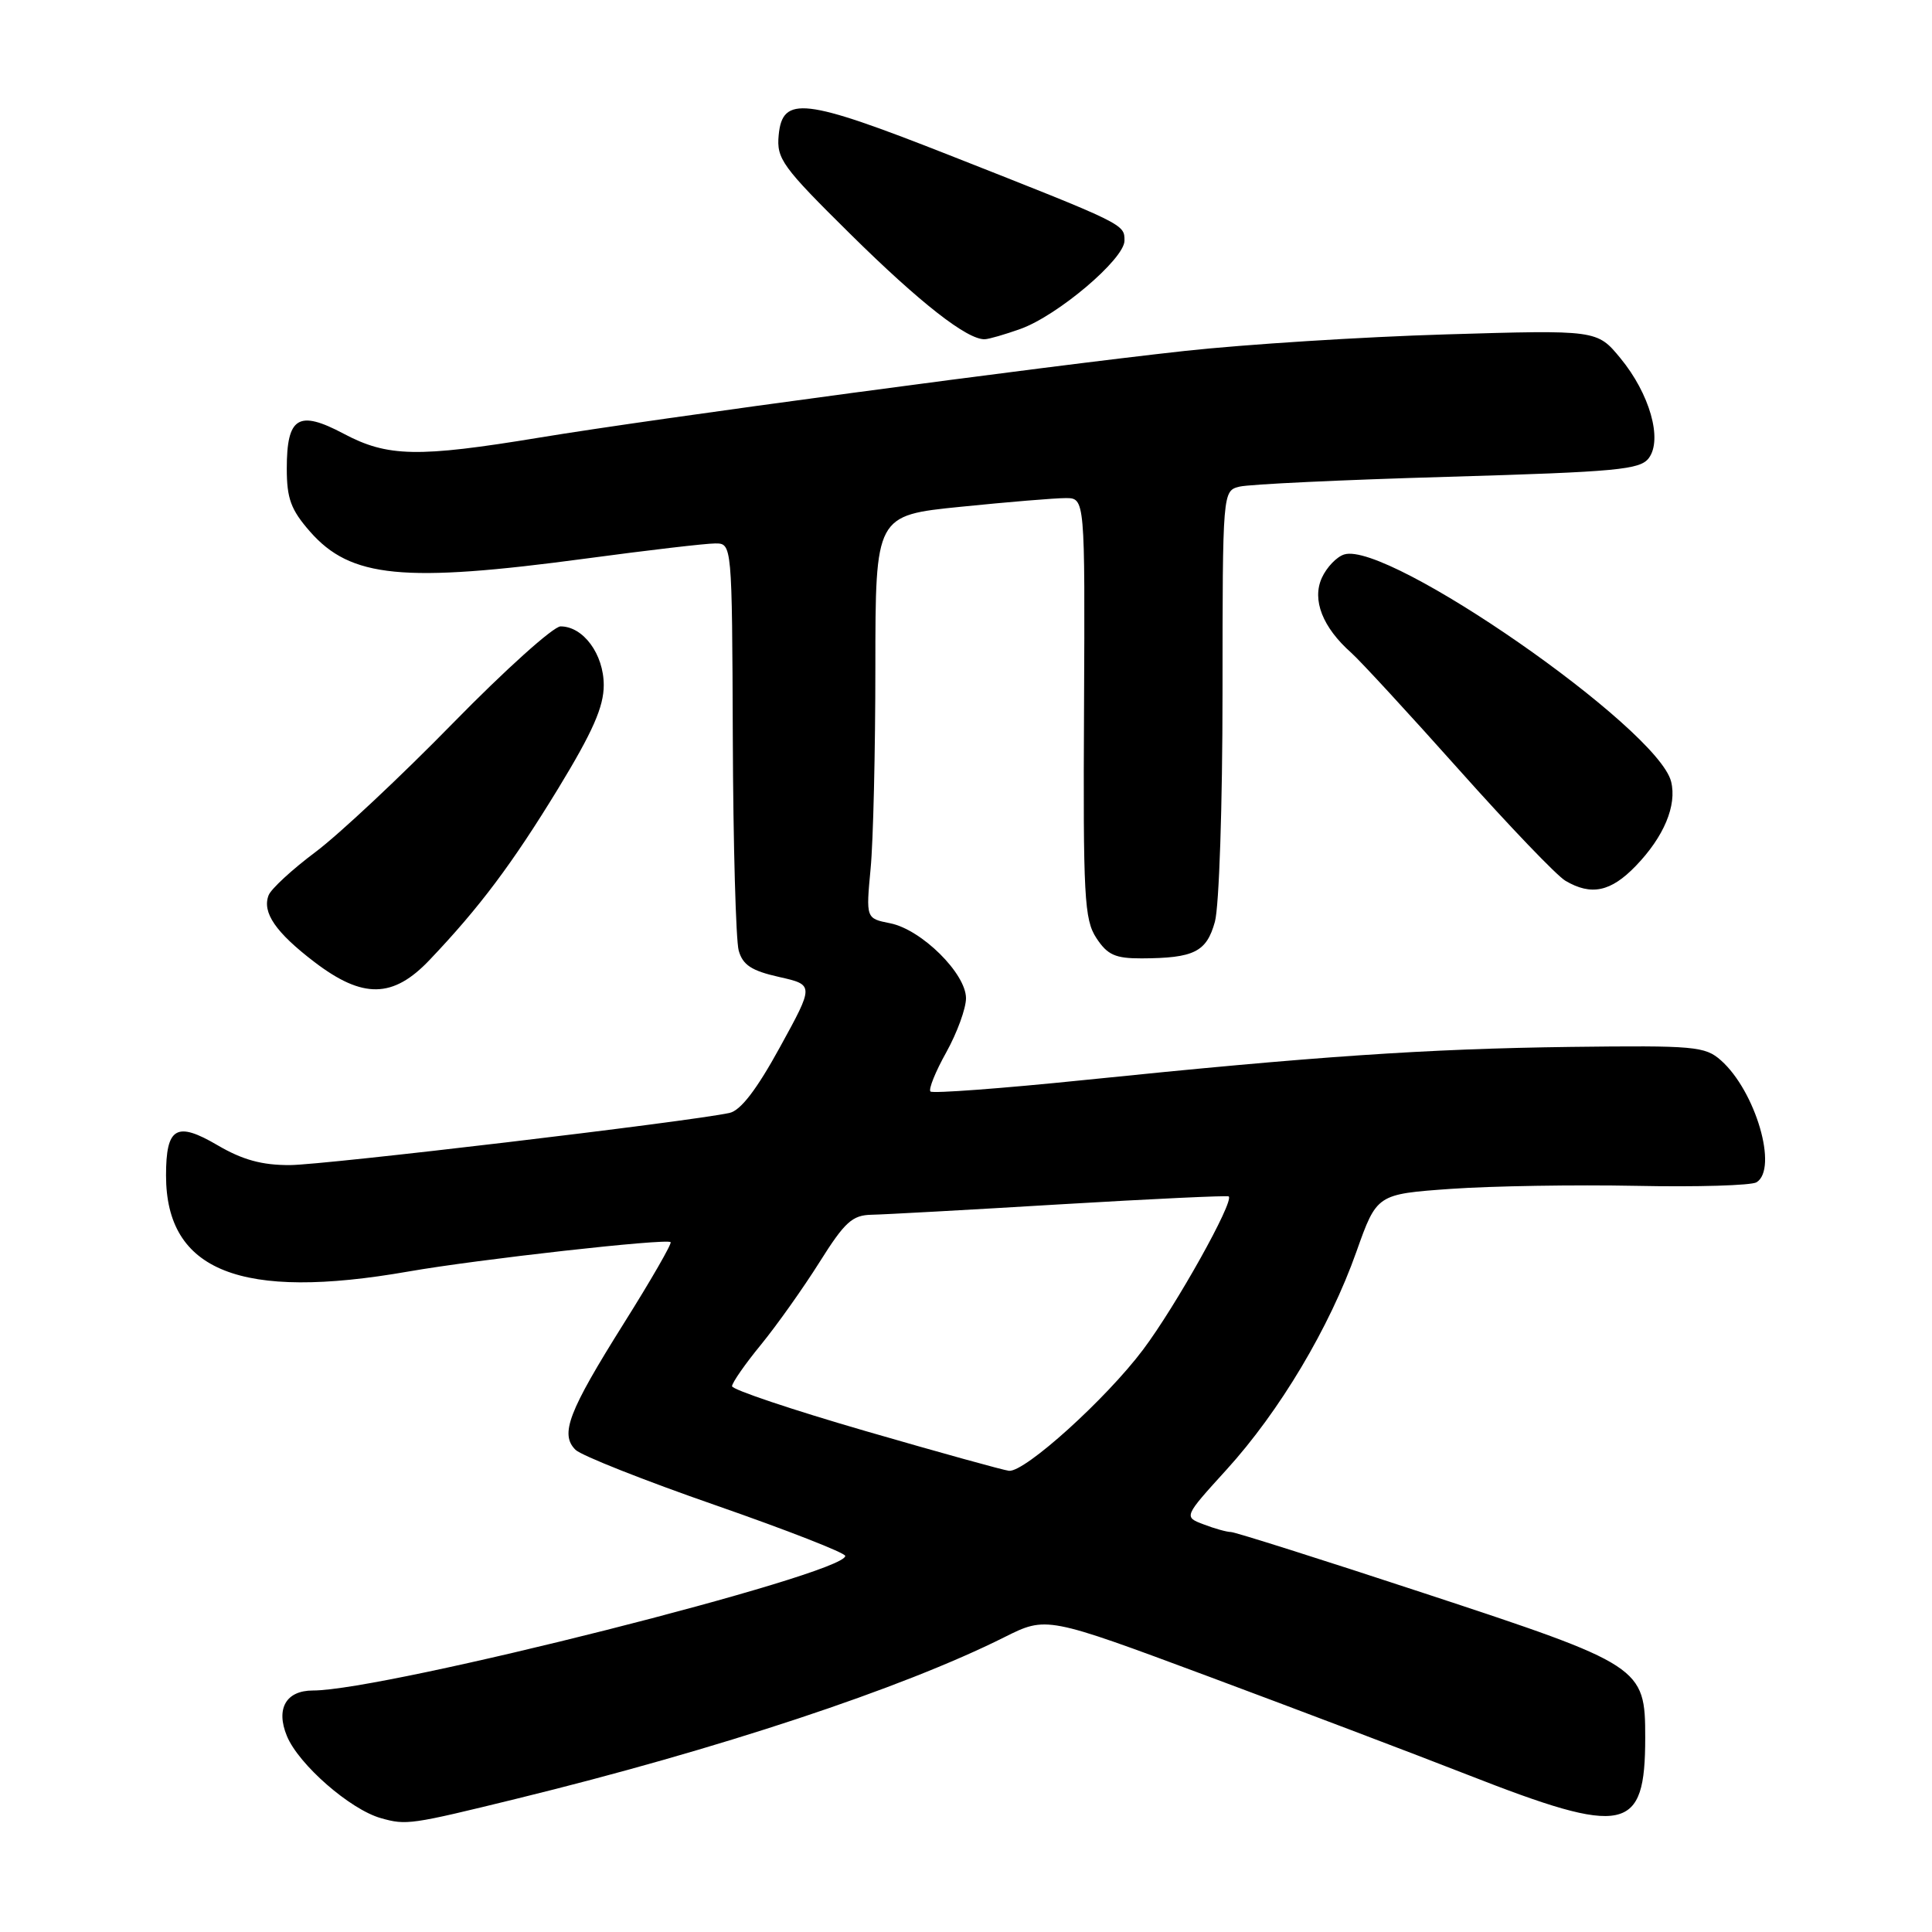 <?xml version="1.0" encoding="UTF-8" standalone="no"?>
<!DOCTYPE svg PUBLIC "-//W3C//DTD SVG 1.1//EN" "http://www.w3.org/Graphics/SVG/1.1/DTD/svg11.dtd" >
<svg xmlns="http://www.w3.org/2000/svg" xmlns:xlink="http://www.w3.org/1999/xlink" version="1.1" viewBox="0 0 256 256">
 <g >
 <path fill="currentColor"
d=" M 68.50 238.33 C 95.16 231.80 119.53 223.73 133.08 216.94 C 138.66 214.15 138.66 214.15 160.08 222.12 C 171.86 226.51 187.35 232.38 194.50 235.18 C 215.42 243.37 218.00 242.82 218.00 230.23 C 218.00 220.88 217.60 220.62 188.68 211.10 C 175.14 206.64 163.63 203.00 163.10 203.00 C 162.57 203.00 160.94 202.55 159.49 201.99 C 156.84 200.99 156.84 200.99 162.52 194.74 C 169.55 187.01 176.18 175.90 179.73 165.86 C 182.44 158.23 182.44 158.23 192.27 157.53 C 197.68 157.15 208.72 156.97 216.80 157.13 C 224.89 157.30 232.06 157.08 232.75 156.66 C 235.64 154.87 232.63 144.58 228.03 140.50 C 225.93 138.64 224.53 138.52 208.13 138.72 C 188.97 138.97 174.28 139.97 143.66 143.11 C 132.74 144.23 123.58 144.91 123.29 144.63 C 123.01 144.34 123.95 142.00 125.39 139.43 C 126.82 136.85 128.00 133.63 128.00 132.27 C 128.00 129.00 122.11 123.17 117.96 122.34 C 114.74 121.70 114.74 121.70 115.36 115.10 C 115.71 111.47 115.99 99.45 115.99 88.40 C 116.00 68.29 116.00 68.29 127.31 67.15 C 133.53 66.52 139.78 66.00 141.20 66.00 C 143.77 66.00 143.77 66.00 143.64 93.79 C 143.51 118.85 143.67 121.84 145.27 124.29 C 146.74 126.53 147.77 127.00 151.27 126.99 C 158.23 126.96 159.87 126.14 160.98 122.14 C 161.54 120.11 161.99 106.69 161.99 91.77 C 162.00 65.04 162.00 65.04 164.25 64.48 C 165.49 64.17 177.91 63.58 191.85 63.18 C 214.34 62.52 217.35 62.24 218.49 60.68 C 220.31 58.20 218.59 52.17 214.72 47.47 C 211.62 43.71 211.62 43.71 191.56 44.31 C 180.53 44.64 164.97 45.63 157.00 46.50 C 138.08 48.57 86.79 55.45 71.50 57.98 C 55.36 60.64 51.36 60.56 45.54 57.47 C 39.55 54.29 38.00 55.24 38.00 62.09 C 38.00 66.07 38.55 67.55 41.08 70.44 C 46.47 76.58 53.42 77.26 77.64 74.01 C 85.81 72.91 93.51 72.01 94.75 72.01 C 97.00 72.00 97.00 72.00 97.10 97.75 C 97.15 111.91 97.51 124.60 97.88 125.95 C 98.42 127.87 99.58 128.63 103.22 129.45 C 107.88 130.50 107.88 130.50 103.35 138.75 C 100.27 144.37 98.14 147.15 96.66 147.47 C 91.29 148.63 42.97 154.36 38.43 154.38 C 34.72 154.40 32.14 153.69 28.83 151.75 C 23.38 148.55 22.00 149.36 22.00 155.75 C 22.00 168.44 31.91 172.37 54.13 168.48 C 63.34 166.87 88.26 164.08 88.86 164.59 C 89.06 164.76 86.27 169.61 82.65 175.37 C 75.31 187.07 74.17 190.04 76.26 192.11 C 77.04 192.87 85.39 196.18 94.84 199.46 C 104.28 202.75 112.00 205.76 112.00 206.17 C 112.00 208.59 51.04 224.00 41.47 224.00 C 37.89 224.00 36.52 226.42 38.02 230.04 C 39.58 233.81 46.39 239.76 50.46 240.91 C 53.85 241.87 54.38 241.79 68.50 238.33 Z  M 56.92 127.20 C 63.54 120.24 67.86 114.48 73.96 104.49 C 78.54 96.97 80.00 93.66 80.00 90.79 C 80.00 86.69 77.29 83.00 74.28 83.00 C 73.33 83.00 66.92 88.77 60.03 95.81 C 53.14 102.86 44.95 110.53 41.84 112.87 C 38.72 115.20 35.91 117.79 35.59 118.63 C 34.71 120.91 36.53 123.55 41.66 127.47 C 48.08 132.37 52.08 132.30 56.92 127.20 Z  M 216.74 114.75 C 220.48 110.88 222.22 106.72 221.43 103.56 C 219.65 96.47 183.89 71.63 178.11 73.47 C 177.11 73.78 175.78 75.18 175.15 76.57 C 173.82 79.49 175.25 83.13 179.05 86.50 C 180.28 87.60 186.71 94.58 193.33 102.00 C 199.95 109.42 206.29 116.05 207.43 116.71 C 210.85 118.72 213.44 118.17 216.74 114.75 Z  M 135.20 43.59 C 140.14 41.83 149.00 34.32 149.00 31.89 C 149.00 29.69 149.13 29.75 125.67 20.51 C 106.56 12.99 103.68 12.65 103.18 17.90 C 102.88 21.04 103.62 22.07 112.68 31.02 C 121.89 40.12 128.19 45.05 130.50 44.95 C 131.05 44.93 133.16 44.32 135.20 43.59 Z  M 114.75 189.64 C 104.99 186.81 97.00 184.13 97.00 183.68 C 97.00 183.23 98.72 180.75 100.83 178.18 C 102.93 175.61 106.42 170.69 108.58 167.26 C 111.94 161.91 112.93 161.01 115.50 160.96 C 117.15 160.93 128.40 160.31 140.50 159.58 C 152.60 158.86 162.64 158.39 162.81 158.53 C 163.57 159.17 155.80 173.07 151.46 178.84 C 146.54 185.39 135.81 195.08 133.70 194.89 C 133.04 194.83 124.51 192.47 114.75 189.64 Z "/>
</g>
</svg>